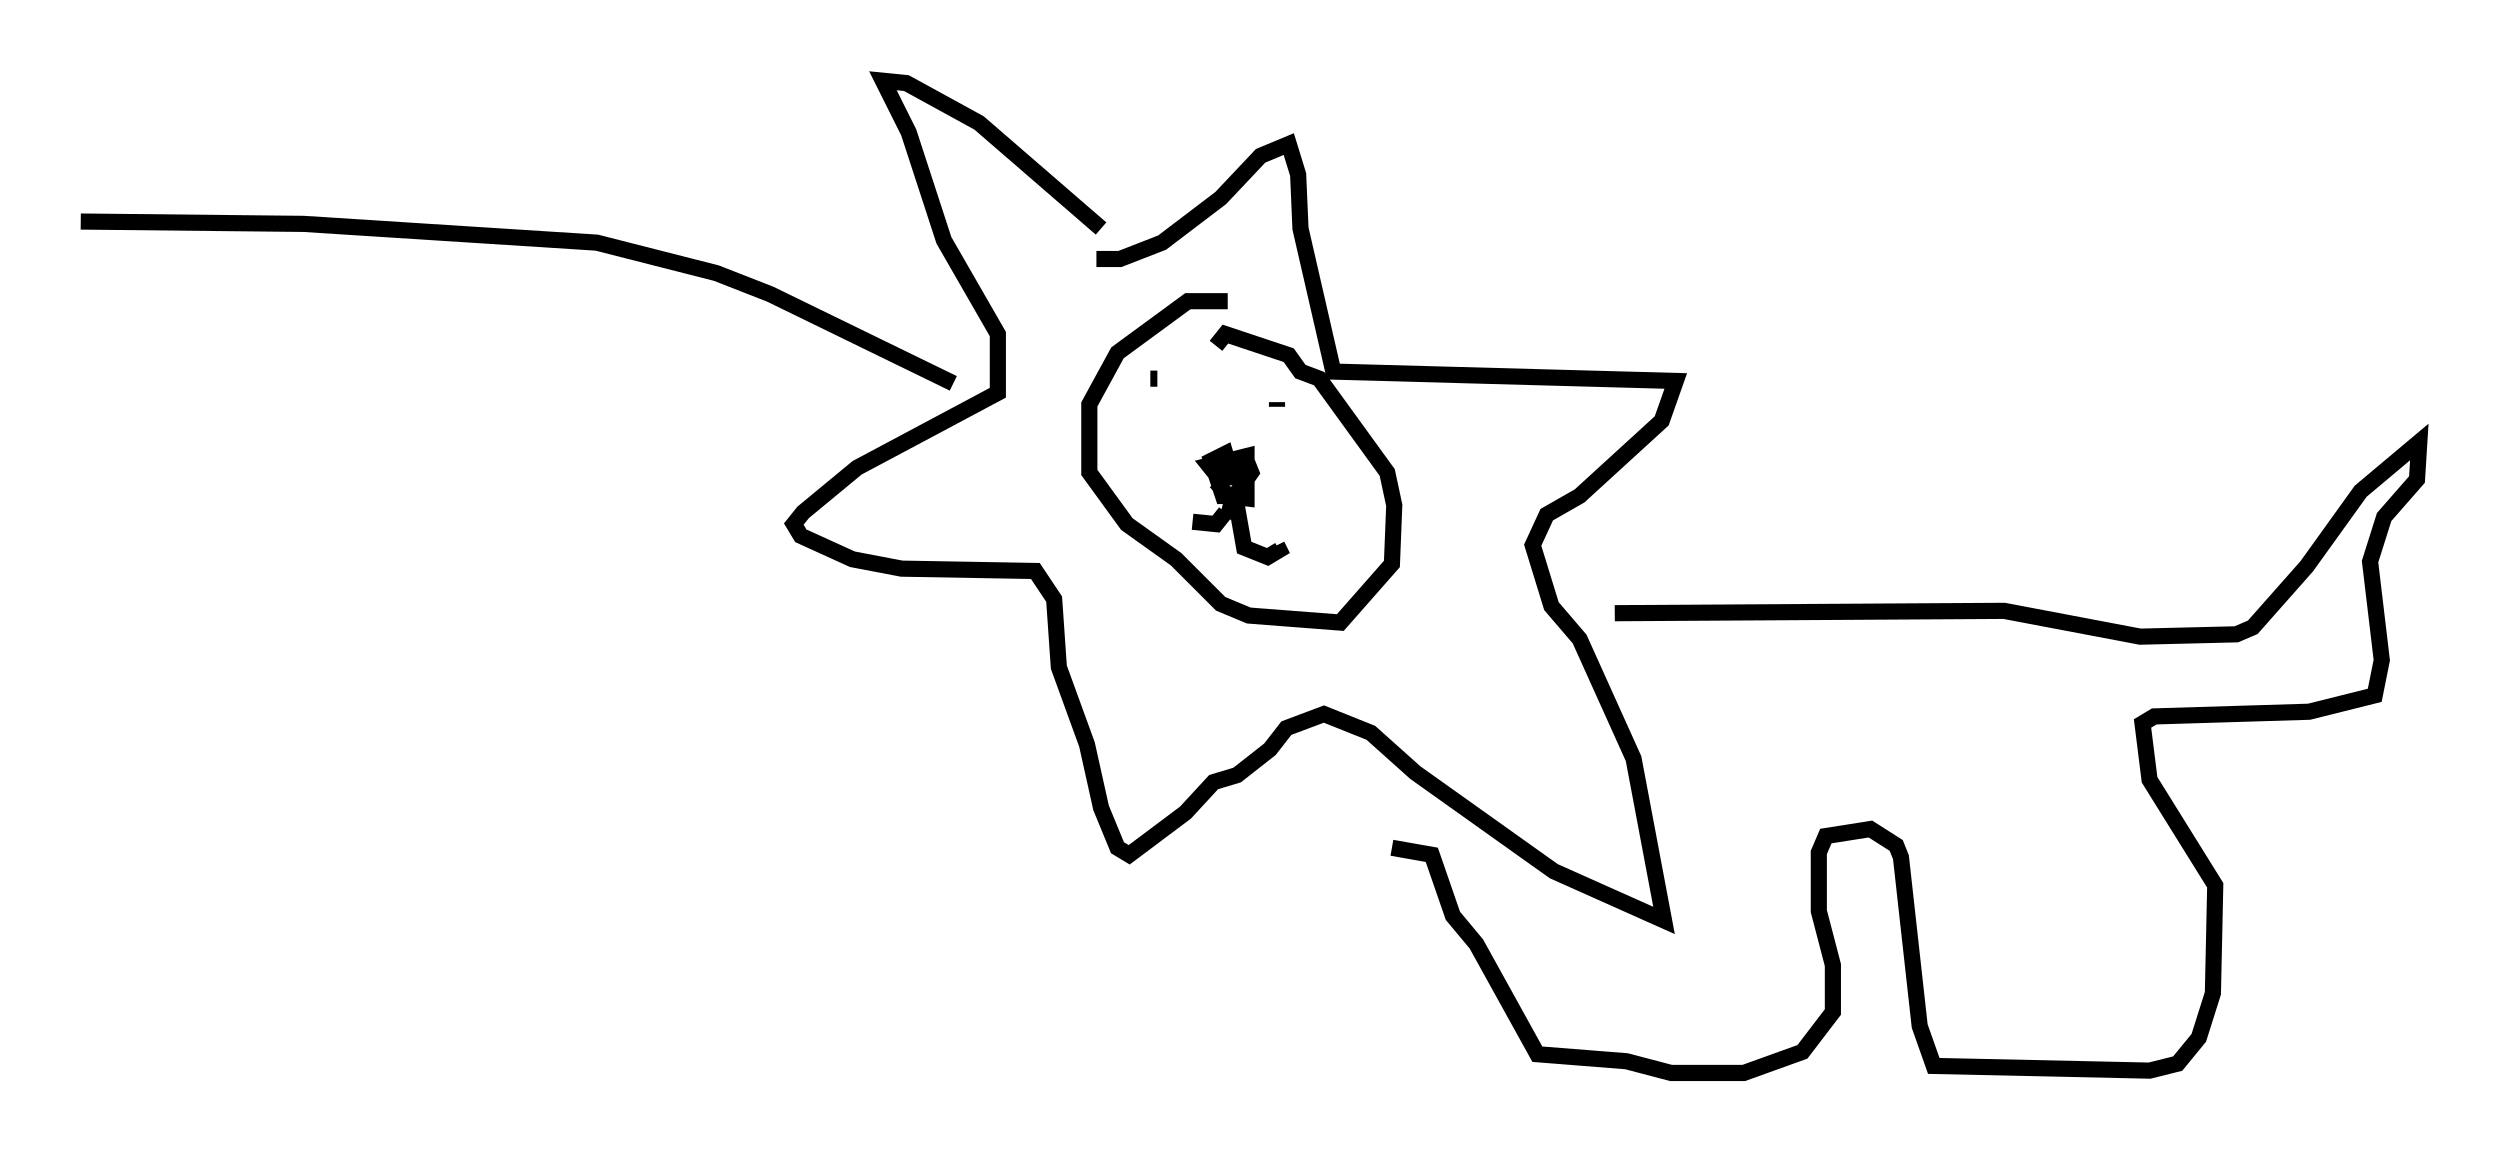 <?xml version="1.0" encoding="utf-8" ?>
<svg baseProfile="full" height="71.441" version="1.1" width="154.815" xmlns="http://www.w3.org/2000/svg" xmlns:ev="http://www.w3.org/2001/xml-events" xmlns:xlink="http://www.w3.org/1999/xlink"><defs /><rect fill="white" height="71.441" width="154.815" x="0" y="0" /><path d="M78.497, 19.525 m-2.469, -0.872 l-2.469, 0.0 -4.358, 3.196 l-1.743, 3.196 0.0, 4.212 l2.324, 3.196 3.05, 2.179 l2.76, 2.76 1.743, 0.726 l5.665, 0.436 3.196, -3.631 l0.145, -3.631 -0.436, -2.034 l-4.212, -5.81 -1.162, -0.436 l-0.726, -1.017 -3.922, -1.307 l-0.581, 0.726 m1.162, 9.006 l-0.436, 1.598 0.581, -0.872 l0.0, -1.017 m-8.425, -15.978 l-7.553, -6.536 -4.503, -2.469 l-1.453, -0.145 1.598, 3.196 l2.179, 6.682 3.341, 5.81 l0.0, 3.631 -8.715, 4.648 l-3.341, 2.76 -0.581, 0.726 l0.436, 0.726 3.196, 1.453 l3.05, 0.581 8.279, 0.145 l1.162, 1.743 0.291, 4.212 l1.743, 4.793 0.872, 3.922 l1.017, 2.469 0.726, 0.436 l3.486, -2.615 1.743, -1.888 l1.453, -0.436 2.034, -1.598 l1.017, -1.307 2.324, -0.872 l2.905, 1.162 2.76, 2.469 l8.57, 6.101 6.827, 3.05 l-1.888, -10.022 -3.341, -7.408 l-1.743, -2.034 -1.162, -3.777 l0.872, -1.888 2.034, -1.162 l5.084, -4.648 0.872, -2.469 l-21.207, -0.581 -2.034, -8.86 l-0.145, -3.341 -0.581, -1.888 l-1.743, 0.726 -2.469, 2.615 l-3.631, 2.76 -2.615, 1.017 l-1.453, 0.0 m32.1, 21.933 l24.112, -0.145 8.425, 1.598 l5.955, -0.145 1.017, -0.436 l3.341, -3.777 3.341, -4.648 l3.631, -3.05 -0.145, 2.324 l-2.034, 2.324 -0.872, 2.76 l0.726, 6.101 -0.436, 2.179 l-4.067, 1.017 -9.587, 0.291 l-0.726, 0.436 0.436, 3.486 l4.067, 6.536 -0.145, 6.682 l-0.872, 2.76 -1.307, 1.598 l-1.743, 0.436 -13.363, -0.291 l-0.872, -2.469 -1.162, -10.458 l-0.291, -0.726 -1.598, -1.017 l-2.76, 0.436 -0.436, 1.017 l0.0, 3.631 0.872, 3.341 l0.0, 2.905 -1.888, 2.469 l-3.631, 1.307 -4.503, 0.0 l-2.76, -0.726 -5.52, -0.436 l-3.777, -6.827 -1.453, -1.743 l-1.307, -3.777 -2.469, -0.436 m-14.961, -29.05 l0.436, 0.0 m7.408, 1.453 l0.0, 0.291 m-4.067, 3.341 l2.179, 0.0 0.291, 0.726 l-1.017, 1.453 -0.726, 0.0 l-0.726, -2.179 0.872, -0.436 l0.436, 1.453 -0.872, 0.0 l-0.581, -0.726 2.324, -0.581 l0.0, 2.615 -1.162, -0.145 l-0.726, -0.872 m1.307, 1.598 l0.436, 2.469 1.453, 0.581 l0.726, -0.436 -0.145, -0.291 m-3.196, -2.034 l-0.581, 0.726 -1.453, -0.145 m-14.816, -8.57 l-11.33, -5.52 -3.341, -1.307 l-7.408, -1.888 -18.156, -1.162 l-13.799, -0.145 " fill="none" stroke="black" stroke-width="1" /></svg>